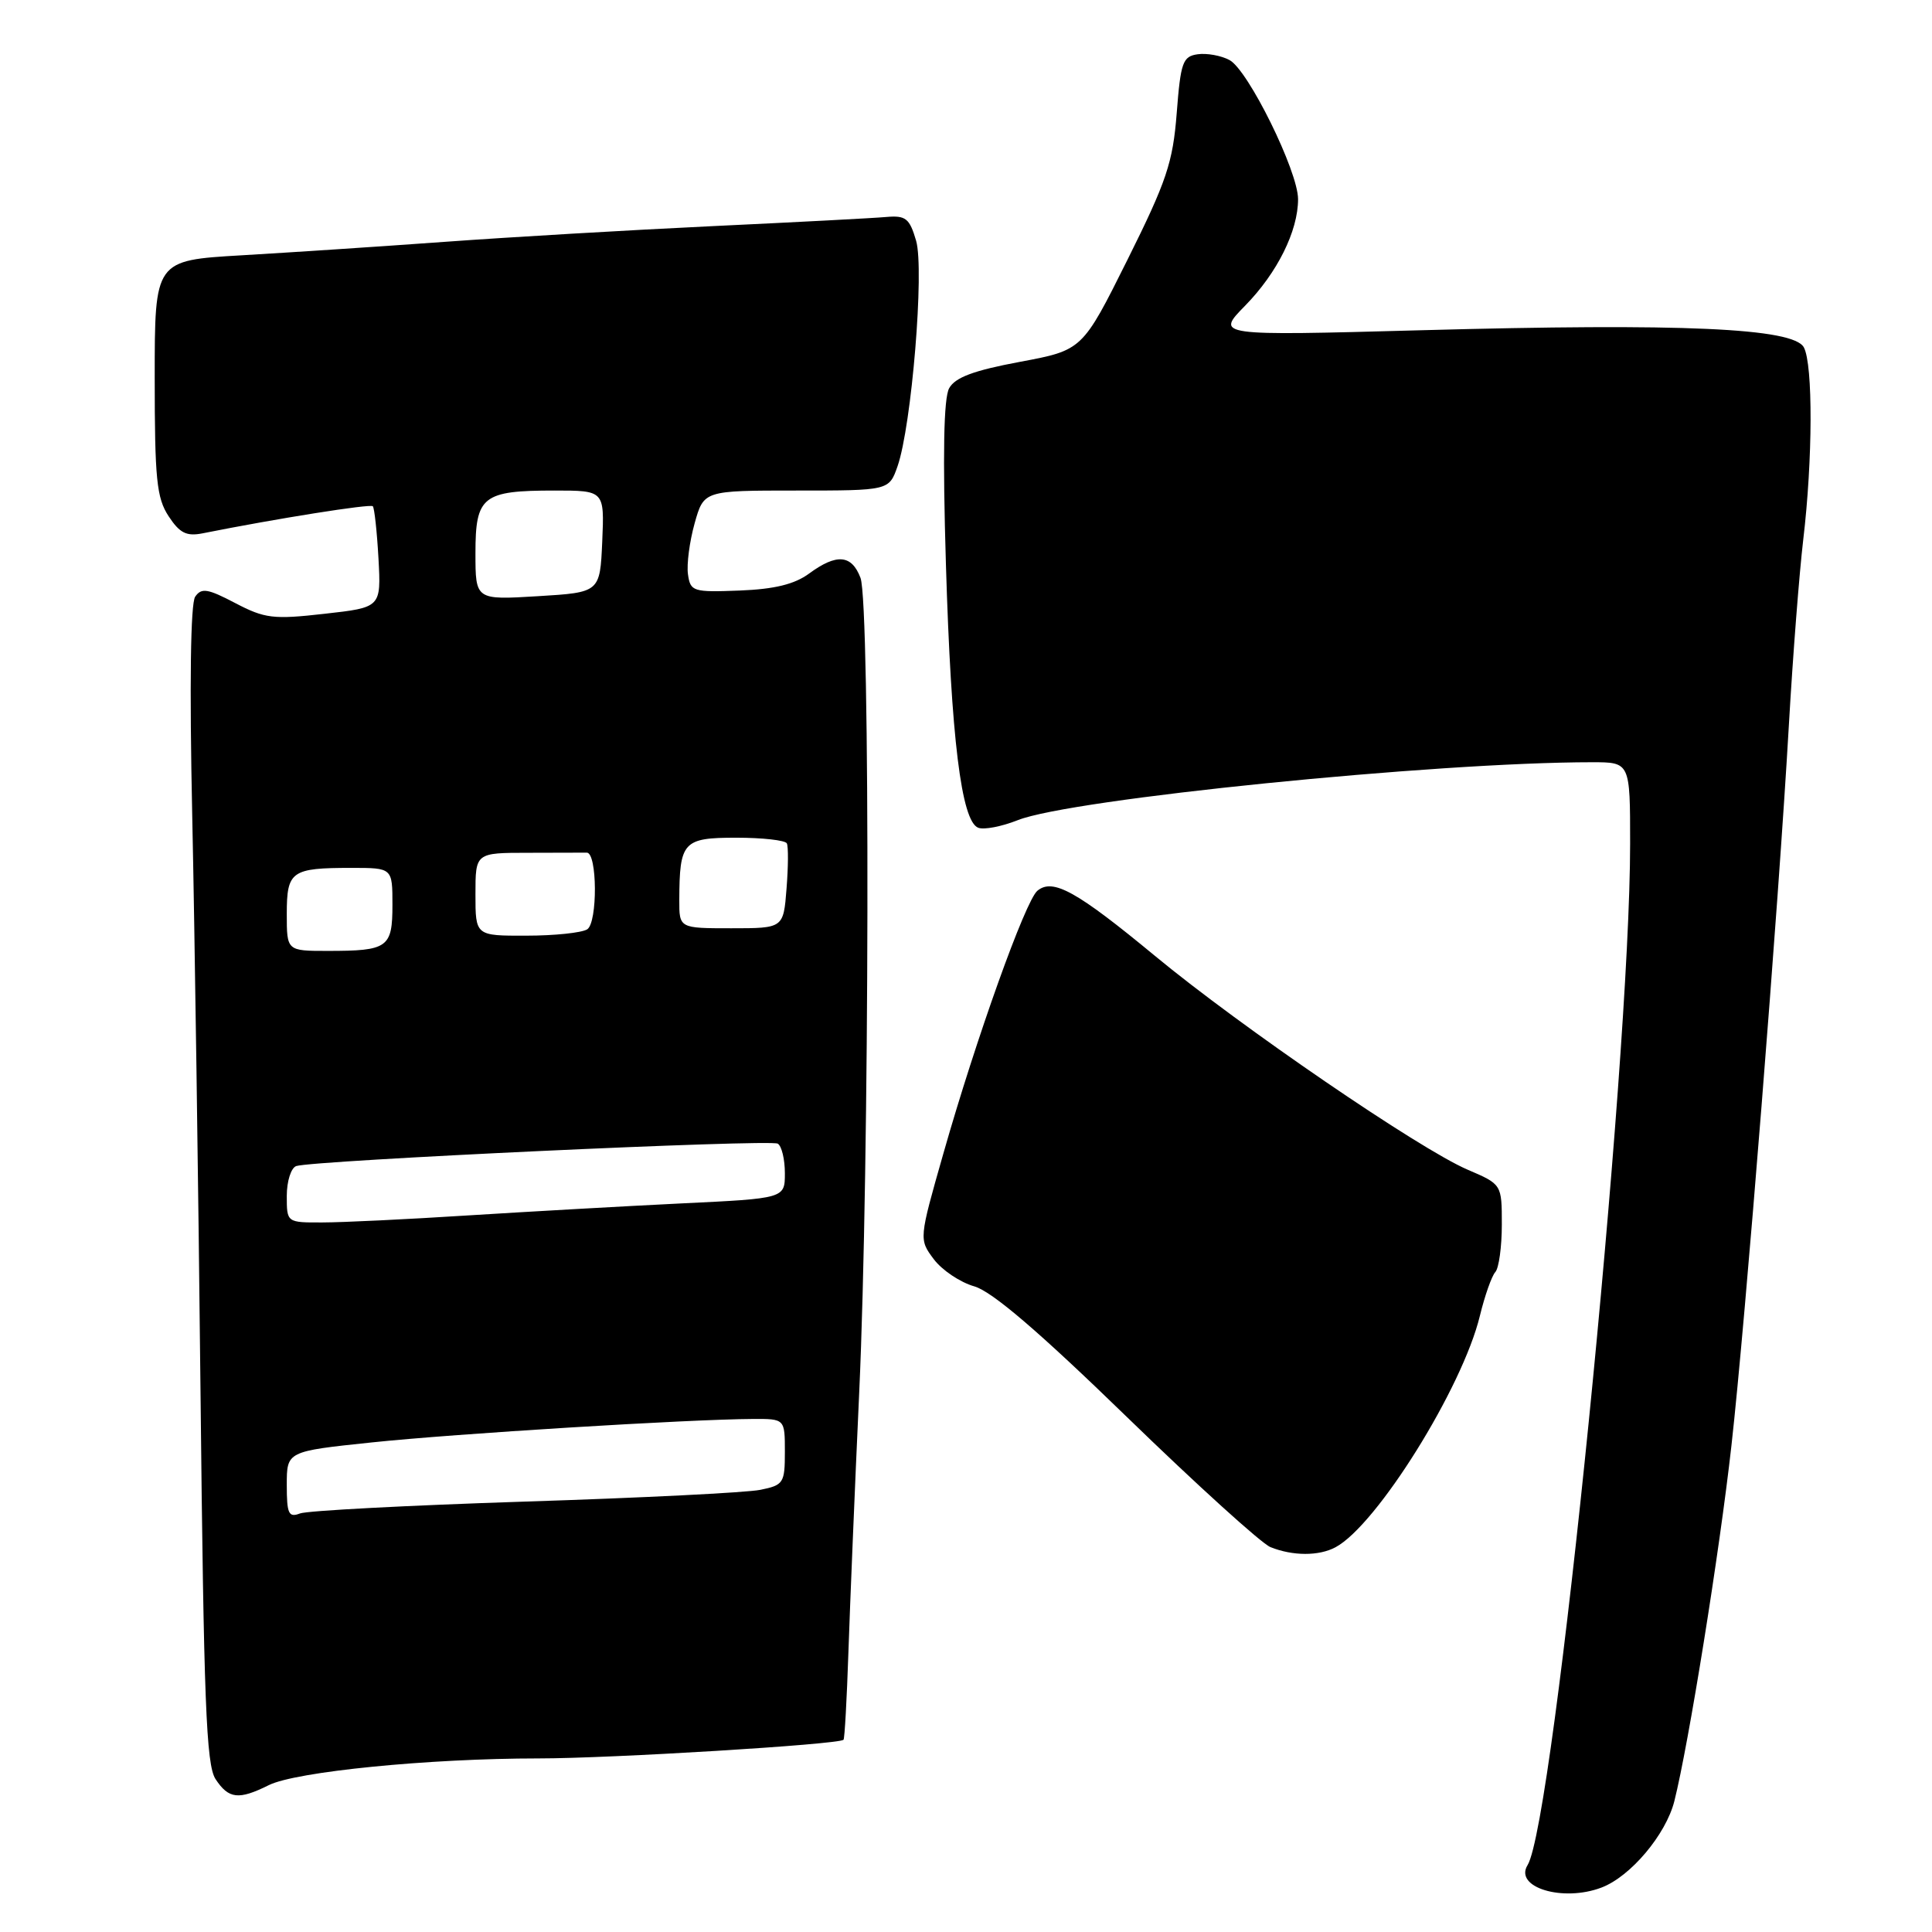 <?xml version="1.0" encoding="UTF-8" standalone="no"?>
<!DOCTYPE svg PUBLIC "-//W3C//DTD SVG 1.1//EN" "http://www.w3.org/Graphics/SVG/1.1/DTD/svg11.dtd" >
<svg xmlns="http://www.w3.org/2000/svg" xmlns:xlink="http://www.w3.org/1999/xlink" version="1.1" viewBox="0 0 256 256">
 <g >
 <path fill="currentColor"
d=" M 212.21 250.11 C 216.06 248.65 220.74 243.09 221.86 238.66 C 223.76 231.09 227.84 205.72 229.43 191.50 C 231.26 175.23 235.67 119.94 237.04 96.00 C 237.56 86.92 238.42 75.90 238.94 71.50 C 240.20 60.90 240.24 48.32 239.02 46.03 C 237.65 43.47 222.96 42.81 188.28 43.76 C 161.07 44.50 161.07 44.50 164.99 40.50 C 169.25 36.15 172.00 30.61 172.00 26.39 C 172.00 22.69 165.39 9.28 162.92 7.96 C 161.81 7.36 159.91 7.02 158.70 7.19 C 156.72 7.47 156.44 8.25 155.92 15.00 C 155.41 21.55 154.58 24.01 149.38 34.45 C 143.42 46.40 143.42 46.40 135.13 47.95 C 129.02 49.09 126.56 50.01 125.77 51.44 C 125.04 52.75 124.90 60.22 125.34 74.80 C 126.03 97.81 127.38 108.83 129.62 109.68 C 130.38 109.98 132.73 109.52 134.85 108.68 C 141.85 105.88 190.19 101.00 210.96 101.00 C 216.00 101.00 216.00 101.00 216.00 111.77 C 216.00 141.09 205.93 241.45 202.41 247.14 C 200.59 250.09 207.09 252.06 212.21 250.11 Z  M 35.62 236.54 C 39.21 234.75 56.82 233.00 71.35 233.00 C 80.96 233.00 111.06 231.16 111.77 230.53 C 111.92 230.40 112.21 225.16 112.42 218.90 C 112.63 212.63 113.27 197.15 113.85 184.50 C 115.21 154.99 115.33 79.99 114.02 76.57 C 112.85 73.48 110.85 73.32 107.21 76.00 C 105.28 77.42 102.62 78.07 98.00 78.25 C 91.82 78.49 91.48 78.38 91.16 76.10 C 90.97 74.78 91.37 71.75 92.04 69.35 C 93.26 65.00 93.26 65.00 105.53 65.00 C 117.80 65.00 117.80 65.00 118.93 61.78 C 120.80 56.39 122.50 35.74 121.39 31.90 C 120.52 28.93 120.02 28.53 117.45 28.75 C 115.83 28.90 105.50 29.44 94.50 29.96 C 83.50 30.48 67.53 31.42 59.00 32.04 C 50.47 32.66 38.33 33.46 32.00 33.83 C 20.50 34.50 20.50 34.50 20.50 50.05 C 20.50 63.45 20.75 65.98 22.34 68.40 C 23.81 70.64 24.71 71.09 26.84 70.67 C 36.70 68.70 49.07 66.74 49.40 67.08 C 49.61 67.31 49.95 70.42 50.15 74.00 C 50.50 80.49 50.50 80.49 43.00 81.33 C 36.21 82.10 35.09 81.96 31.17 79.91 C 27.51 77.99 26.69 77.86 25.86 79.07 C 25.25 79.97 25.10 90.68 25.47 108.00 C 25.79 123.12 26.29 157.54 26.57 184.49 C 27.00 225.48 27.32 233.84 28.56 235.74 C 30.30 238.38 31.62 238.53 35.62 236.54 Z  M 176.96 205.02 C 182.43 202.10 193.78 183.90 196.09 174.36 C 196.74 171.69 197.66 169.07 198.14 168.55 C 198.61 168.03 199.00 165.20 199.00 162.26 C 199.00 156.93 199.00 156.93 194.47 154.99 C 188.08 152.25 164.39 136.05 153.05 126.67 C 142.67 118.09 139.51 116.33 137.46 118.03 C 135.87 119.35 129.34 137.60 125.00 152.85 C 121.76 164.21 121.76 164.21 123.73 166.85 C 124.82 168.30 127.23 169.92 129.10 170.45 C 131.46 171.13 137.64 176.42 149.34 187.78 C 158.60 196.77 167.15 204.52 168.34 205.00 C 171.29 206.19 174.76 206.20 176.96 205.02 Z  M 38.00 196.76 C 38.00 192.31 38.00 192.31 49.25 191.13 C 60.26 189.97 91.33 188.06 99.75 188.02 C 104.00 188.00 104.00 188.00 104.00 192.38 C 104.00 196.51 103.82 196.79 100.75 197.41 C 98.96 197.78 84.90 198.48 69.50 198.97 C 54.10 199.47 40.71 200.17 39.75 200.54 C 38.24 201.12 38.00 200.59 38.00 196.76 Z  M 38.00 158.47 C 38.00 156.53 38.56 154.75 39.25 154.51 C 41.45 153.76 102.08 150.93 103.06 151.54 C 103.58 151.86 104.00 153.62 104.00 155.46 C 104.00 158.80 104.00 158.80 90.25 159.46 C 82.69 159.83 69.97 160.55 62.00 161.05 C 54.02 161.56 45.36 161.98 42.75 161.98 C 38.00 162.00 38.00 162.00 38.00 158.47 Z  M 38.00 121.11 C 38.00 115.42 38.59 115.00 46.58 115.00 C 52.00 115.00 52.00 115.00 52.00 119.89 C 52.00 125.58 51.41 126.00 43.42 126.00 C 38.00 126.00 38.00 126.00 38.00 121.11 Z  M 63.00 118.50 C 63.00 113.00 63.00 113.00 70.00 113.00 C 73.85 113.00 77.34 112.99 77.75 112.98 C 79.15 112.96 79.20 122.25 77.81 123.14 C 77.09 123.60 73.46 123.98 69.75 123.98 C 63.00 124.00 63.00 124.00 63.00 118.50 Z  M 90.01 119.25 C 90.04 111.52 90.51 111.00 97.56 111.00 C 101.04 111.00 104.05 111.34 104.26 111.75 C 104.47 112.16 104.45 114.86 104.22 117.75 C 103.81 123.00 103.81 123.00 96.90 123.00 C 90.00 123.00 90.00 123.00 90.01 119.25 Z  M 63.00 73.29 C 63.00 65.74 63.94 65.00 73.48 65.00 C 80.09 65.00 80.09 65.00 79.80 71.75 C 79.50 78.50 79.50 78.50 71.25 79.00 C 63.00 79.50 63.00 79.50 63.00 73.29 Z "/>
</g>
</svg>